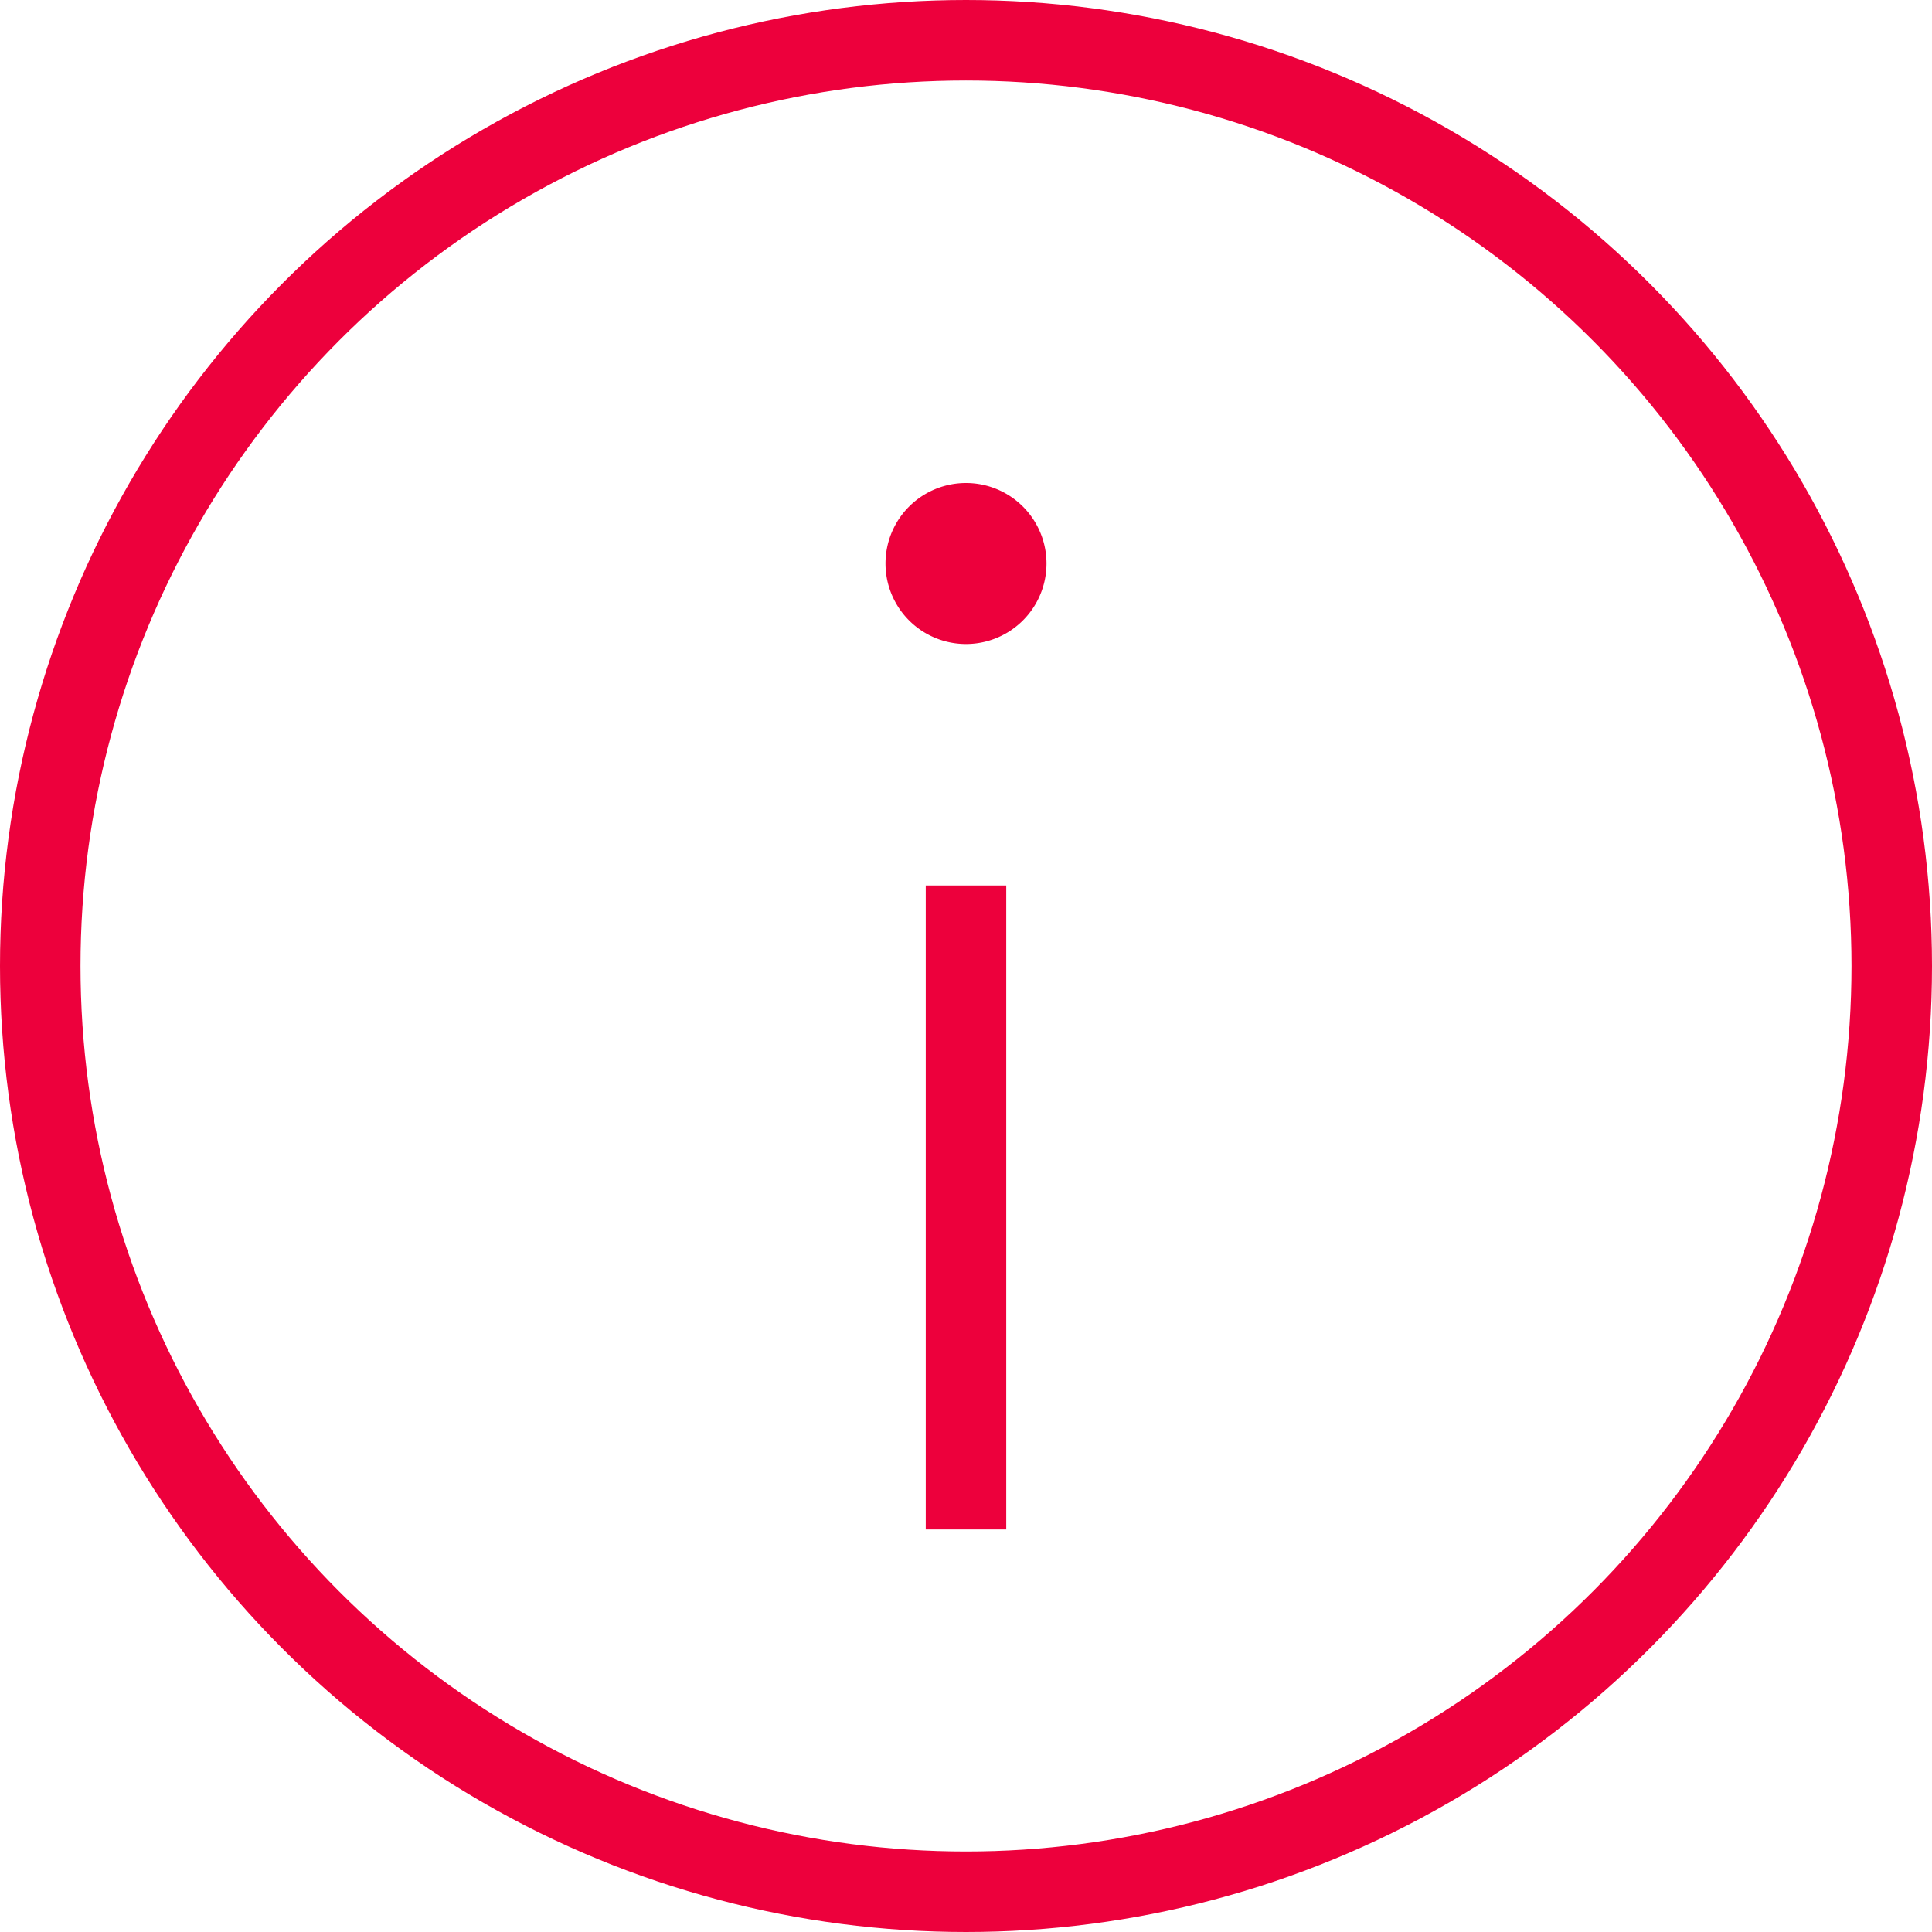 <svg width="24" height="24" xmlns="http://www.w3.org/2000/svg"><g fill="none" fill-rule="evenodd"><path d="M12 8a1 1 0 110-2 1 1 0 010 2zm-.5 3h1v8h-1v-8z" fill="#ED003C"/><circle stroke="#ED003C" cx="12" cy="12" r="11.5"/></g></svg>